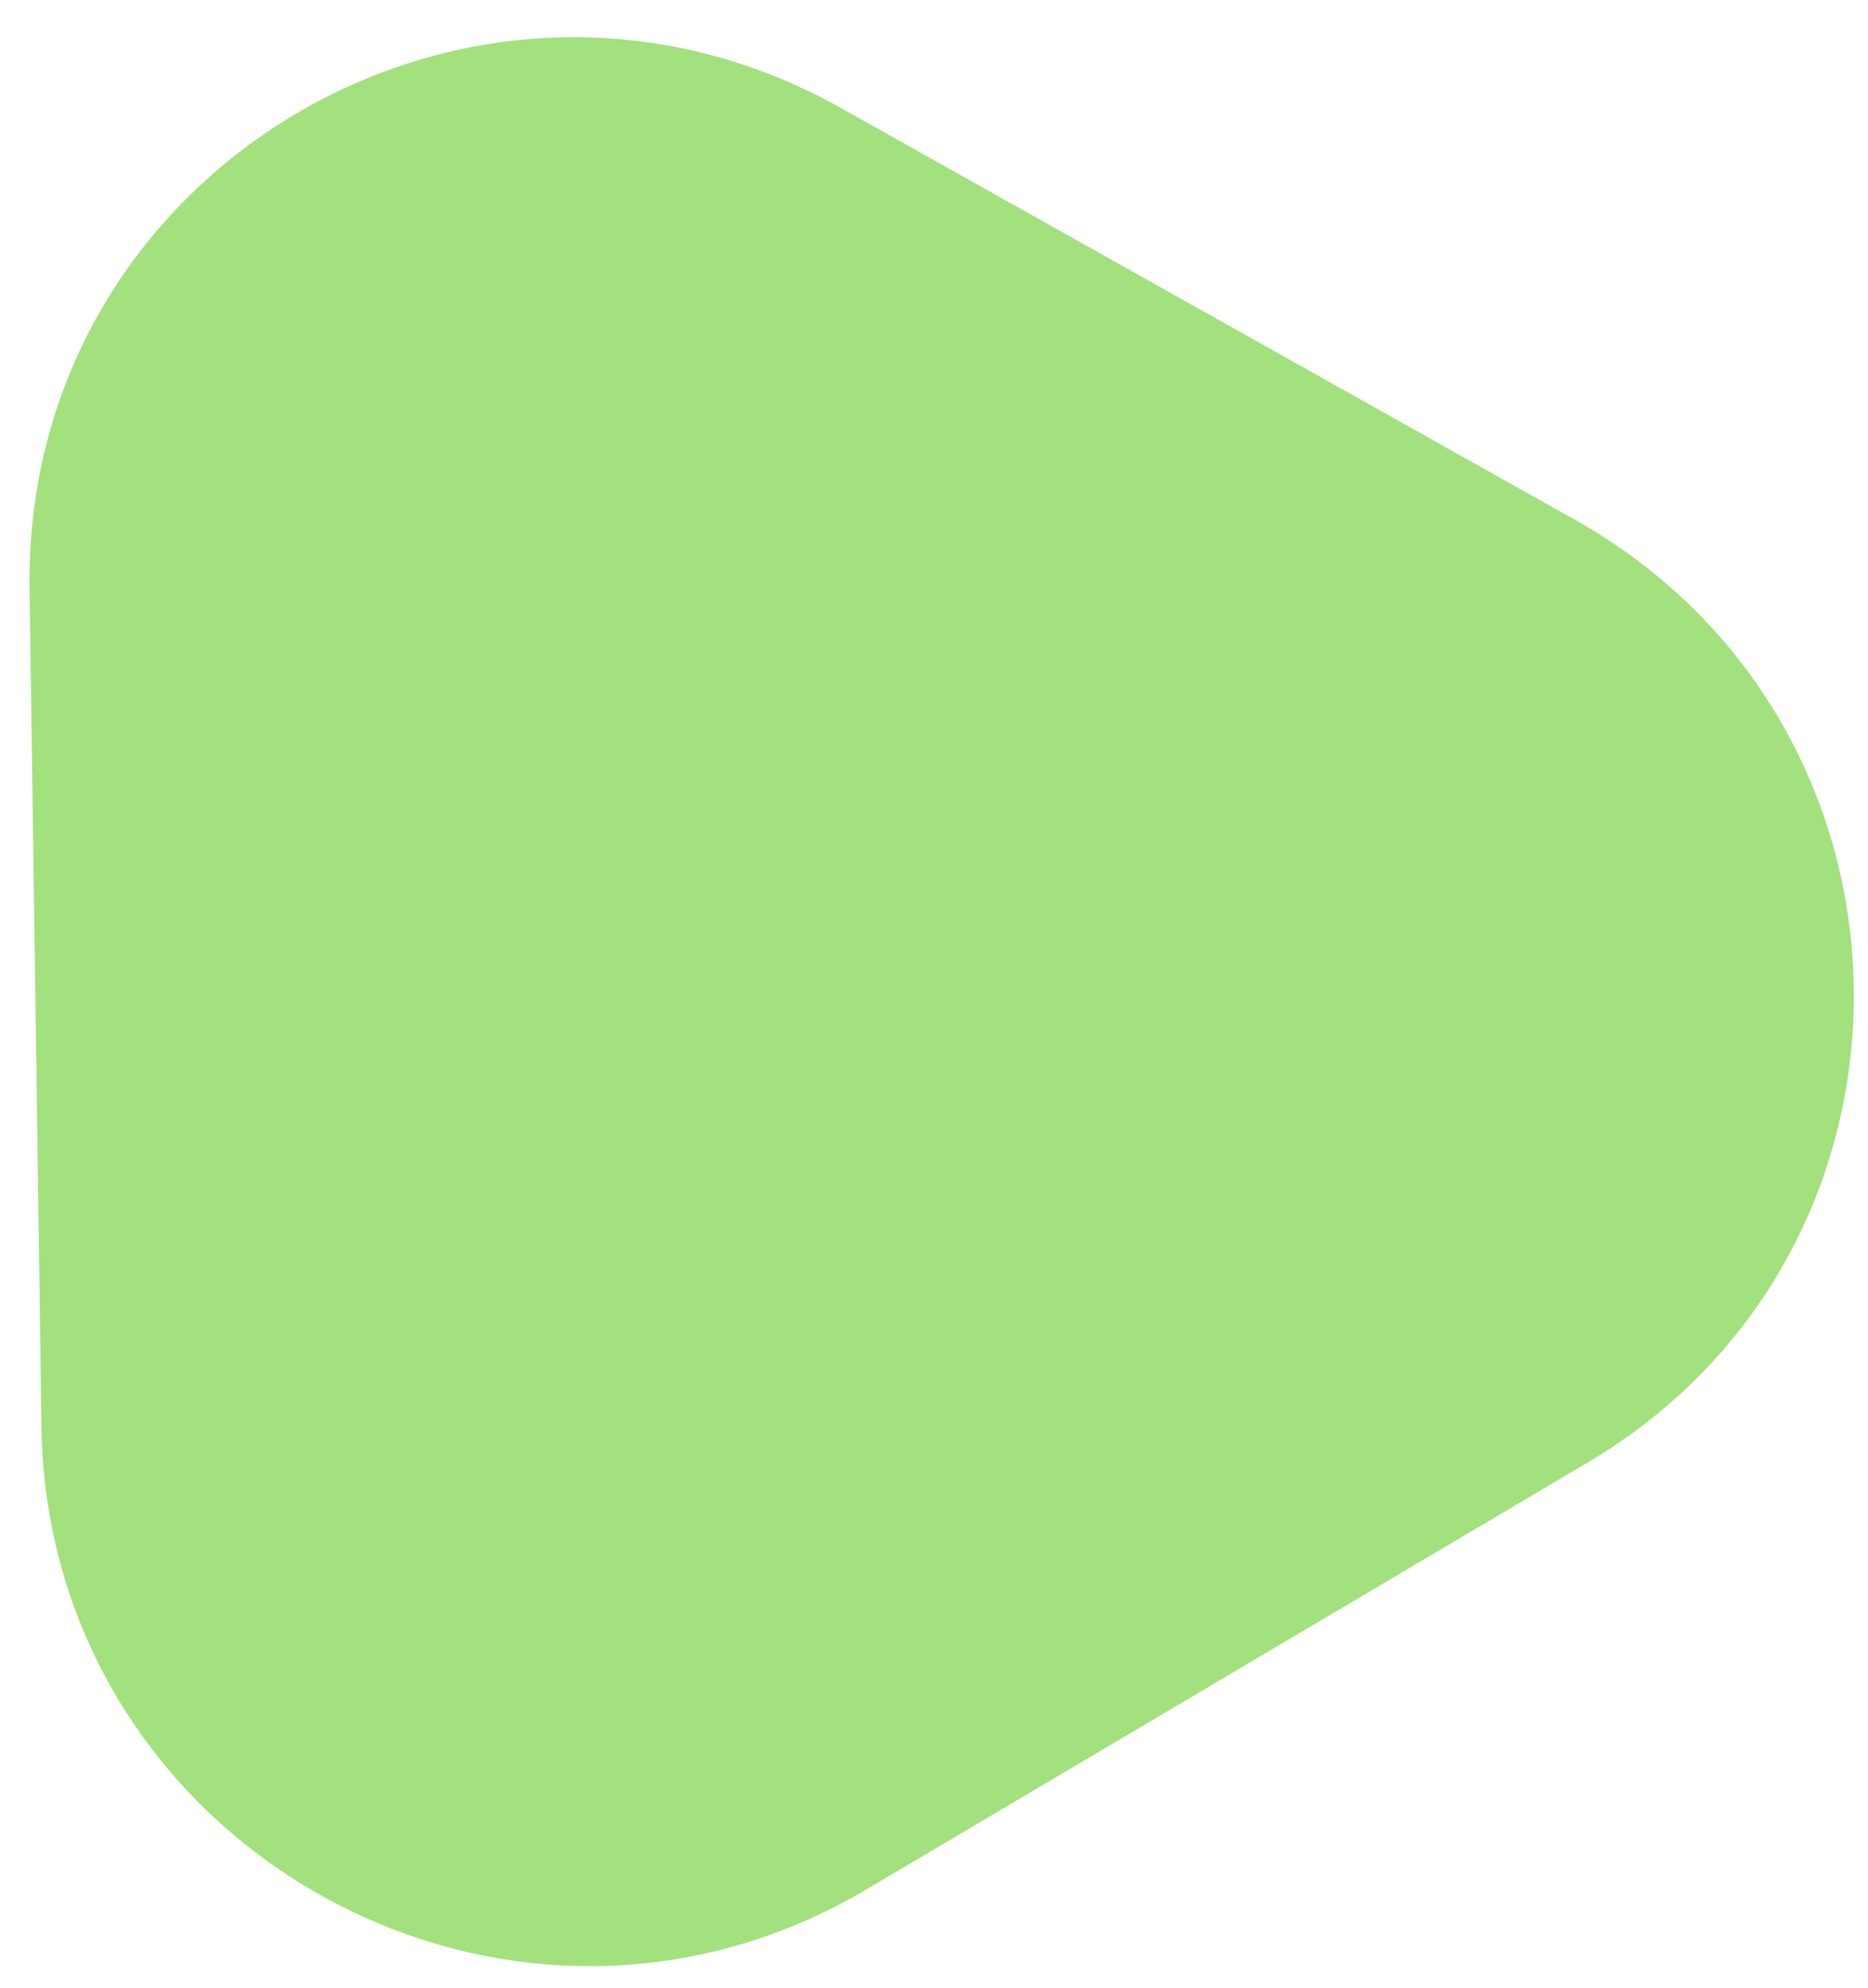 <svg width="47" height="50" viewBox="0 0 47 50" fill="none" xmlns="http://www.w3.org/2000/svg">
<g filter="url(#filter0_b_266_6395)">
<path d="M21.798 47.529C12.723 52.899 1.193 46.432 1.043 35.889L0.744 14.801C0.595 4.258 11.938 -2.455 21.162 2.719L39.611 13.066C48.836 18.239 49.023 31.418 39.948 36.788L21.798 47.529Z" fill="#A3E07E"/>
</g>
<defs>
<filter id="filter0_b_266_6395" x="-14.226" y="-14.033" width="75.838" height="78.46" filterUnits="userSpaceOnUse" color-interpolation-filters="sRGB">
<feFlood flood-opacity="0" result="BackgroundImageFix"/>
<feGaussianBlur in="BackgroundImageFix" stdDeviation="7.484"/>
<feComposite in2="SourceAlpha" operator="in" result="effect1_backgroundBlur_266_6395"/>
<feBlend mode="normal" in="SourceGraphic" in2="effect1_backgroundBlur_266_6395" result="shape"/>
</filter>
</defs>
</svg>

